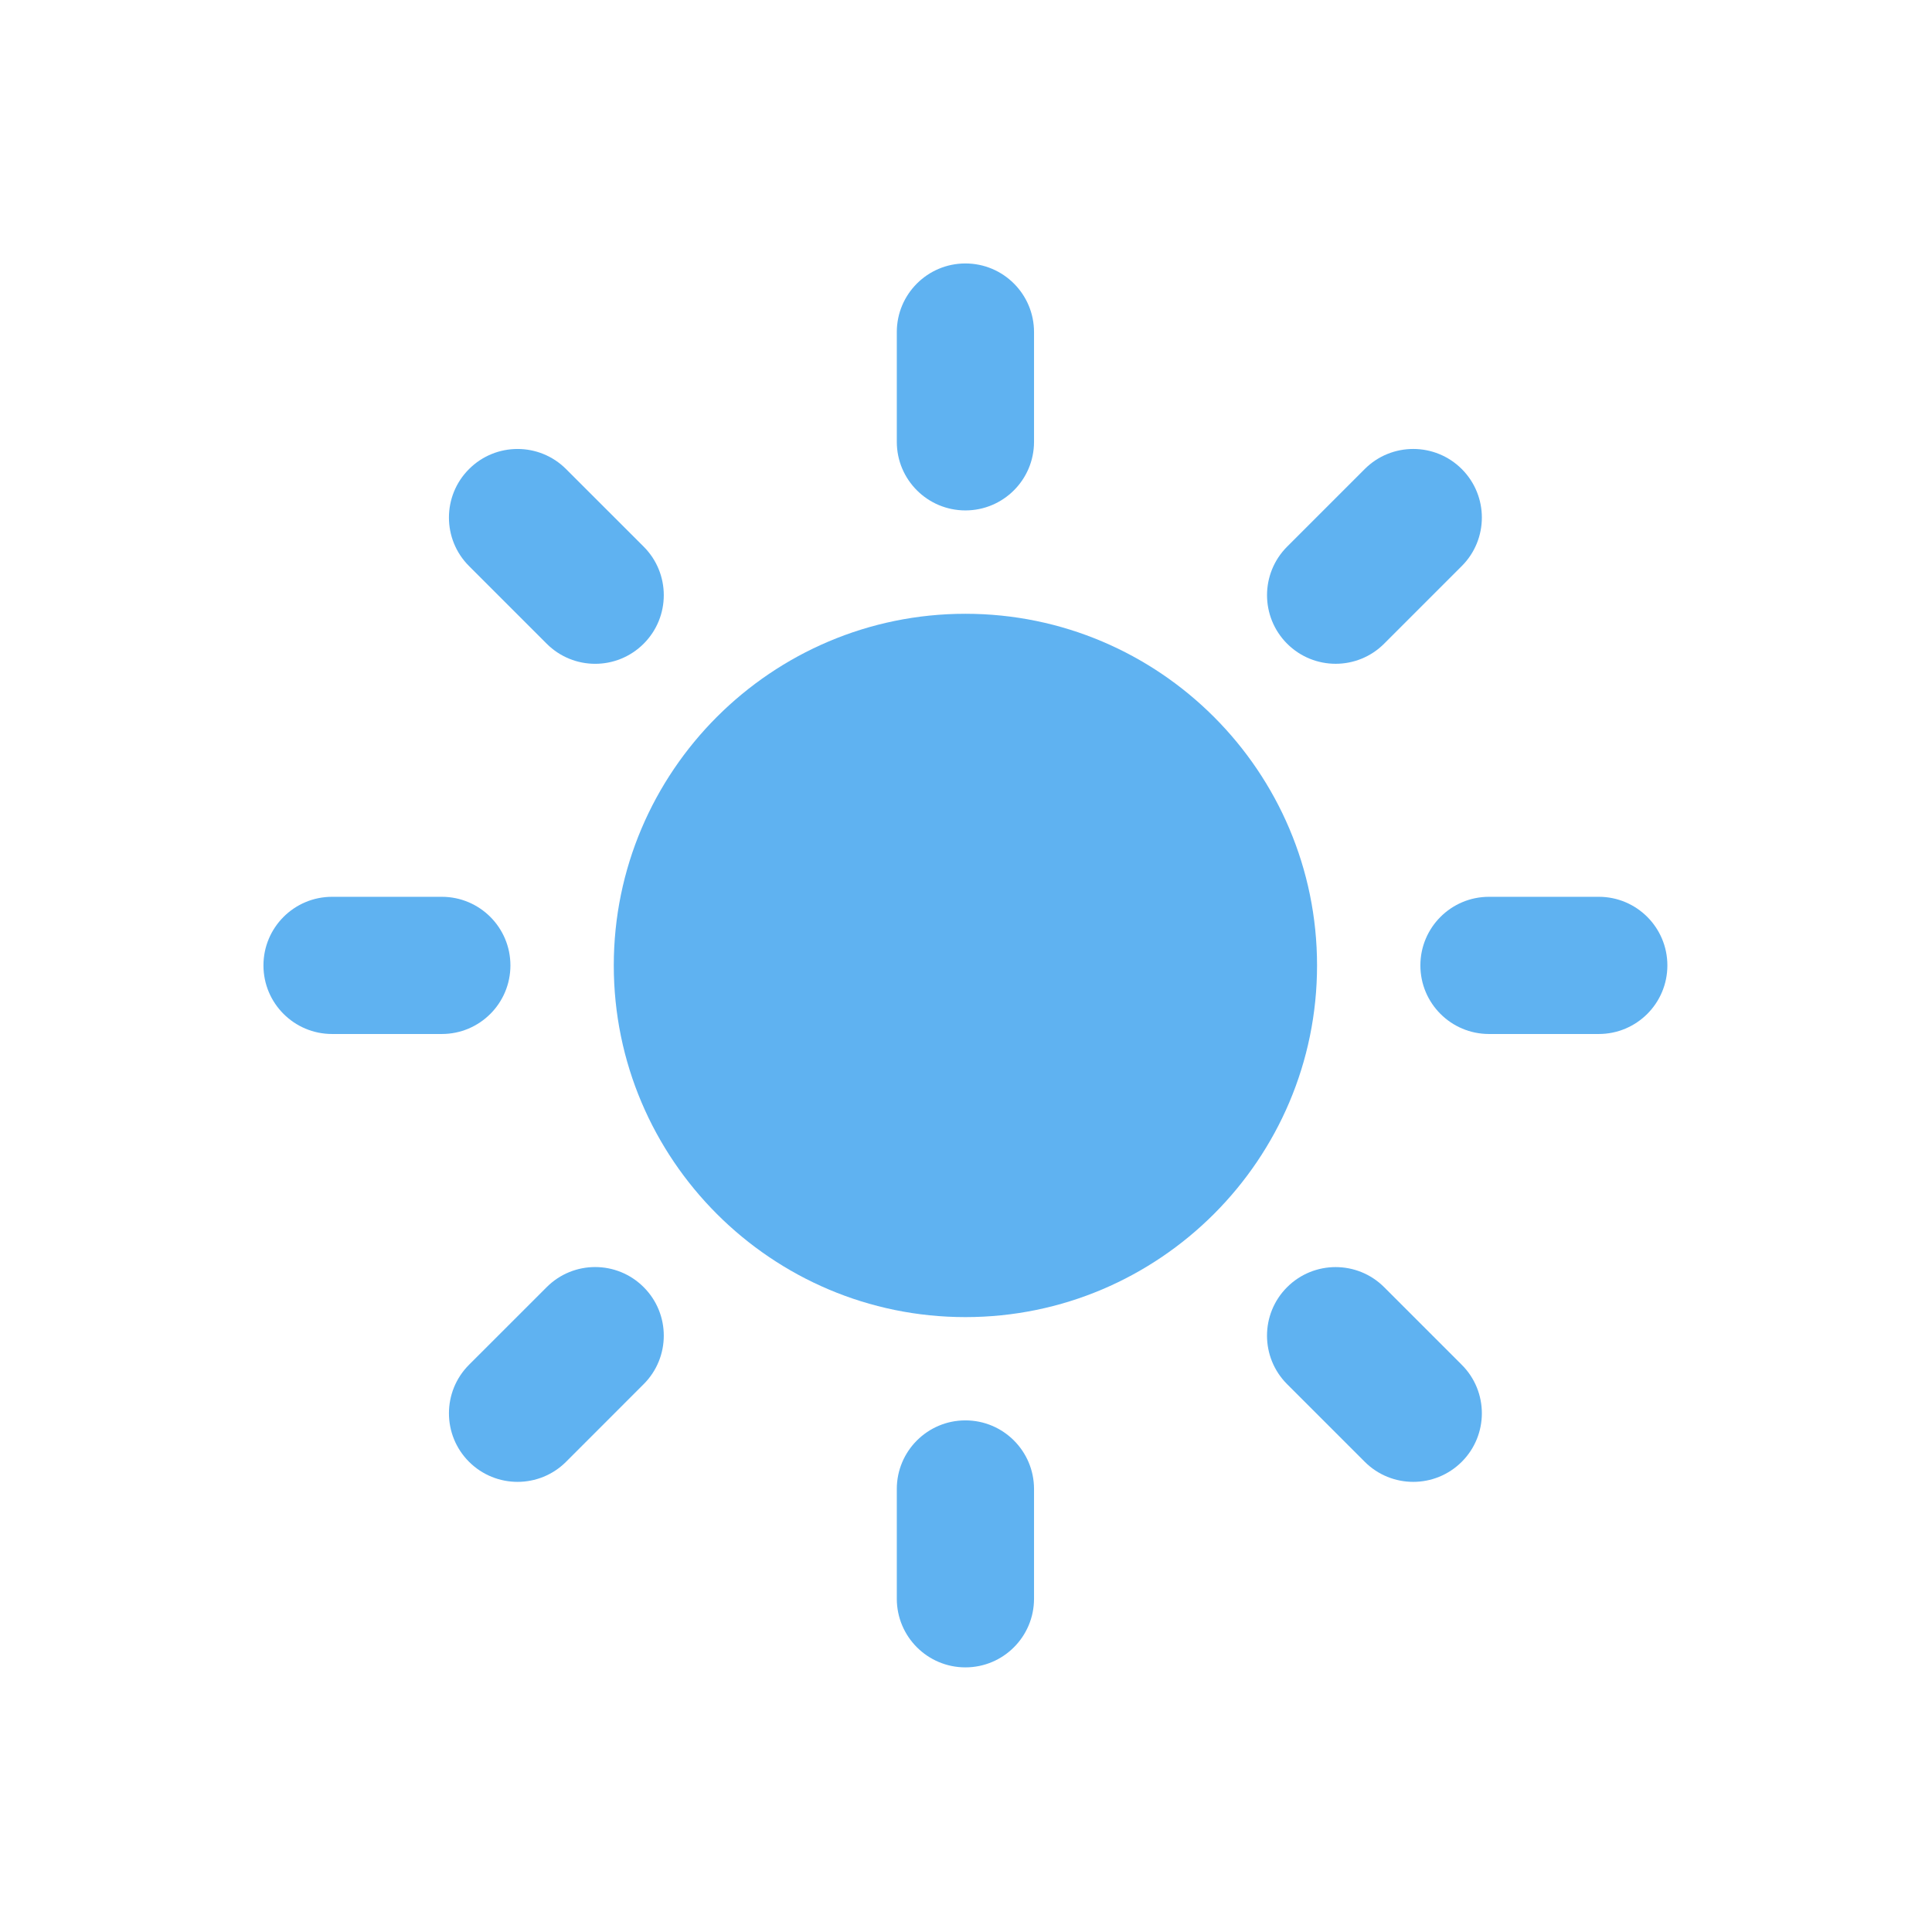 <svg xmlns="http://www.w3.org/2000/svg" xmlns:svg="http://www.w3.org/2000/svg" id="svg4355" width="22" height="22" version="1.1"><defs id="defs4357"><clipPath id="clipPath4160" clipPathUnits="userSpaceOnUse"><rect id="rect4162" width="1" height="1" x="7" y="1023.362" fill="#f2f2f2" fill-opacity="1" stroke="none" stroke-opacity="1" opacity="1"/></clipPath><clipPath id="clipPath4160-9" clipPathUnits="userSpaceOnUse"><rect id="rect4162-4" width="1" height="1" x="7" y="1023.362" fill="#f2f2f2" fill-opacity="1" stroke="none" stroke-opacity="1" opacity="1"/></clipPath><clipPath id="clipPath4160-7" clipPathUnits="userSpaceOnUse"><rect id="rect4162-2" width="1" height="1" x="7" y="1023.362" fill="#f2f2f2" fill-opacity="1" stroke="none" stroke-opacity="1" opacity="1"/></clipPath><clipPath id="clipPath4160-4" clipPathUnits="userSpaceOnUse"><rect id="rect4162-9" width="1" height="1" x="7" y="1023.362" fill="#f2f2f2" fill-opacity="1" stroke="none" stroke-opacity="1" opacity="1"/></clipPath><clipPath id="clipPath4160-71" clipPathUnits="userSpaceOnUse"><rect id="rect4162-23" width="1" height="1" x="7" y="1023.362" fill="#f2f2f2" fill-opacity="1" stroke="none" stroke-opacity="1" opacity="1"/></clipPath><clipPath id="clipPath4160-4-7" clipPathUnits="userSpaceOnUse"><rect id="rect4162-9-1" width="1" height="1" x="7" y="1023.362" fill="#f2f2f2" fill-opacity="1" stroke="none" stroke-opacity="1" opacity="1"/></clipPath><clipPath id="clipPath4160-3" clipPathUnits="userSpaceOnUse"><rect id="rect4162-0" width="1" height="1" x="7" y="1023.362" fill="#f2f2f2" fill-opacity="1" stroke="none" stroke-opacity="1" opacity="1"/></clipPath></defs><g id="layer1" transform="translate(-544.571,-742.934)"><rect id="rect4035" width="0" height="11" x="507.103" y="747.554" fill="#4d4d4d" fill-opacity="1" stroke="none"/><rect id="rect4035-5" width="0" height="11" x="525.144" y="745.503" fill="#4d4d4d" fill-opacity="1" stroke="none"/><rect id="rect4035-8" width="0" height="11" x="507.103" y="747.554" fill="#4d4d4d" fill-opacity="1" stroke="none"/><rect id="rect4035-59" width="0" height="11" x="507.103" y="747.554" fill="#4d4d4d" fill-opacity="1" stroke="none"/><rect id="rect4035-6" width="0" height="11" x="499.795" y="742.719" fill="#4d4d4d" fill-opacity="1" stroke="none"/><rect id="rect4035-5-1" width="0" height="11" x="517.836" y="740.668" fill="#4d4d4d" fill-opacity="1" stroke="none"/><rect id="rect4035-8-3" width="0" height="11" x="499.795" y="742.719" fill="#4d4d4d" fill-opacity="1" stroke="none"/><rect id="rect4035-59-4" width="0" height="11" x="499.795" y="742.719" fill="#4d4d4d" fill-opacity="1" stroke="none"/><rect id="rect4035-1" width="0" height="11" x="505.81" y="746.936" fill="#4d4d4d" fill-opacity="1" stroke="none"/><rect id="rect4035-5-0" width="0" height="11" x="523.851" y="744.884" fill="#4d4d4d" fill-opacity="1" stroke="none"/><rect id="rect4035-8-1" width="0" height="11" x="505.81" y="746.936" fill="#4d4d4d" fill-opacity="1" stroke="none"/><rect id="rect4035-59-1" width="0" height="11" x="505.81" y="746.936" fill="#4d4d4d" fill-opacity="1" stroke="none"/><rect id="rect4035-7" width="0" height="11" x="507.103" y="747.554" fill="#4d4d4d" fill-opacity="1" stroke="none"/><rect id="rect4035-5-7" width="0" height="11" x="525.144" y="745.503" fill="#4d4d4d" fill-opacity="1" stroke="none"/><rect id="rect4035-8-16" width="0" height="11" x="507.103" y="747.554" fill="#4d4d4d" fill-opacity="1" stroke="none"/><rect id="rect4035-59-18" width="0" height="11" x="507.103" y="747.554" fill="#4d4d4d" fill-opacity="1" stroke="none"/><rect id="rect4035-6-5" width="0" height="11" x="499.795" y="742.719" fill="#4d4d4d" fill-opacity="1" stroke="none"/><rect id="rect4035-5-1-8" width="0" height="11" x="517.836" y="740.668" fill="#4d4d4d" fill-opacity="1" stroke="none"/><rect id="rect4035-8-3-8" width="0" height="11" x="499.795" y="742.719" fill="#4d4d4d" fill-opacity="1" stroke="none"/><rect id="rect4035-59-4-7" width="0" height="11" x="499.795" y="742.719" fill="#4d4d4d" fill-opacity="1" stroke="none"/><rect id="rect4035-1-7" width="0" height="11" x="505.81" y="746.936" fill="#4d4d4d" fill-opacity="1" stroke="none"/><rect id="rect4035-5-0-8" width="0" height="11" x="523.851" y="744.884" fill="#4d4d4d" fill-opacity="1" stroke="none"/><rect id="rect4035-8-1-0" width="0" height="11" x="505.81" y="746.936" fill="#4d4d4d" fill-opacity="1" stroke="none"/><rect id="rect4035-59-1-3" width="0" height="11" x="505.81" y="746.936" fill="#4d4d4d" fill-opacity="1" stroke="none"/><rect id="rect4035-0" width="0" height="11" x="504.571" y="750.934" fill="#4d4d4d" fill-opacity="1" stroke="none"/><rect id="rect4035-5-5" width="0" height="11" x="522.612" y="748.882" fill="#4d4d4d" fill-opacity="1" stroke="none"/><rect id="rect4035-8-6" width="0" height="11" x="504.571" y="750.934" fill="#4d4d4d" fill-opacity="1" stroke="none"/><rect id="rect4035-59-11" width="0" height="11" x="504.571" y="750.934" fill="#4d4d4d" fill-opacity="1" stroke="none"/><rect id="rect4035-9" width="0" height="11" x="488.583" y="747.3" fill="#4d4d4d" fill-opacity="1" stroke="none"/><rect id="rect4035-5-8" width="0" height="11" x="506.624" y="745.248" fill="#4d4d4d" fill-opacity="1" stroke="none"/><rect id="rect4035-8-0" width="0" height="11" x="488.583" y="747.3" fill="#4d4d4d" fill-opacity="1" stroke="none"/><rect id="rect4035-59-1-8" width="0" height="11" x="488.583" y="747.3" fill="#4d4d4d" fill-opacity="1" stroke="none"/><rect id="rect4035-69" width="0" height="11" x="507.103" y="747.554" fill="#4d4d4d" fill-opacity="1" stroke="none"/><rect id="rect4035-5-4" width="0" height="11" x="525.144" y="745.503" fill="#4d4d4d" fill-opacity="1" stroke="none"/><rect id="rect4035-8-72" width="0" height="11" x="507.103" y="747.554" fill="#4d4d4d" fill-opacity="1" stroke="none"/><rect id="rect4035-59-0" width="0" height="11" x="507.103" y="747.554" fill="#4d4d4d" fill-opacity="1" stroke="none"/><rect id="rect4035-6-9" width="0" height="11" x="499.795" y="742.719" fill="#4d4d4d" fill-opacity="1" stroke="none"/><rect id="rect4035-5-1-1" width="0" height="11" x="517.836" y="740.668" fill="#4d4d4d" fill-opacity="1" stroke="none"/><rect id="rect4035-8-3-7" width="0" height="11" x="499.795" y="742.719" fill="#4d4d4d" fill-opacity="1" stroke="none"/><rect id="rect4035-59-4-5" width="0" height="11" x="499.795" y="742.719" fill="#4d4d4d" fill-opacity="1" stroke="none"/><rect id="rect4035-1-1" width="0" height="11" x="505.81" y="746.936" fill="#4d4d4d" fill-opacity="1" stroke="none"/><rect id="rect4035-5-0-2" width="0" height="11" x="523.851" y="744.884" fill="#4d4d4d" fill-opacity="1" stroke="none"/><rect id="rect4035-8-1-4" width="0" height="11" x="505.81" y="746.936" fill="#4d4d4d" fill-opacity="1" stroke="none"/><rect id="rect4035-59-1-7" width="0" height="11" x="505.81" y="746.936" fill="#4d4d4d" fill-opacity="1" stroke="none"/><rect id="rect4035-7-1" width="0" height="11" x="507.103" y="747.554" fill="#4d4d4d" fill-opacity="1" stroke="none"/><rect id="rect4035-5-7-6" width="0" height="11" x="525.144" y="745.503" fill="#4d4d4d" fill-opacity="1" stroke="none"/><rect id="rect4035-8-16-2" width="0" height="11" x="507.103" y="747.554" fill="#4d4d4d" fill-opacity="1" stroke="none"/><rect id="rect4035-59-18-3" width="0" height="11" x="507.103" y="747.554" fill="#4d4d4d" fill-opacity="1" stroke="none"/><rect id="rect4035-6-5-7" width="0" height="11" x="499.795" y="742.719" fill="#4d4d4d" fill-opacity="1" stroke="none"/><rect id="rect4035-5-1-8-8" width="0" height="11" x="517.836" y="740.668" fill="#4d4d4d" fill-opacity="1" stroke="none"/><rect id="rect4035-8-3-8-9" width="0" height="11" x="499.795" y="742.719" fill="#4d4d4d" fill-opacity="1" stroke="none"/><rect id="rect4035-59-4-7-6" width="0" height="11" x="499.795" y="742.719" fill="#4d4d4d" fill-opacity="1" stroke="none"/><rect id="rect4035-1-7-1" width="0" height="11" x="505.81" y="746.936" fill="#4d4d4d" fill-opacity="1" stroke="none"/><rect id="rect4035-5-0-8-1" width="0" height="11" x="523.851" y="744.884" fill="#4d4d4d" fill-opacity="1" stroke="none"/><rect id="rect4035-8-1-0-5" width="0" height="11" x="505.81" y="746.936" fill="#4d4d4d" fill-opacity="1" stroke="none"/><rect id="rect4035-59-1-3-6" width="0" height="11" x="505.81" y="746.936" fill="#4d4d4d" fill-opacity="1" stroke="none"/><rect id="rect4035-0-5" width="0" height="11" x="504.571" y="750.934" fill="#4d4d4d" fill-opacity="1" stroke="none"/><rect id="rect4035-5-5-1" width="0" height="11" x="522.612" y="748.882" fill="#4d4d4d" fill-opacity="1" stroke="none"/><rect id="rect4035-8-6-9" width="0" height="11" x="504.571" y="750.934" fill="#4d4d4d" fill-opacity="1" stroke="none"/><rect id="rect4035-59-11-7" width="0" height="11" x="504.571" y="750.934" fill="#4d4d4d" fill-opacity="1" stroke="none"/><rect id="rect4035-9-9" width="0" height="11" x="488.583" y="747.3" fill="#4d4d4d" fill-opacity="1" stroke="none"/><rect id="rect4035-5-8-5" width="0" height="11" x="506.624" y="745.248" fill="#4d4d4d" fill-opacity="1" stroke="none"/><rect id="rect4035-8-0-9" width="0" height="11" x="488.583" y="747.3" fill="#4d4d4d" fill-opacity="1" stroke="none"/><rect id="rect4035-59-1-8-3" width="0" height="11" x="488.583" y="747.3" fill="#4d4d4d" fill-opacity="1" stroke="none"/><rect id="rect4035-3" width="0" height="11" x="507.103" y="747.554" fill="#4d4d4d" fill-opacity="1" stroke="none"/><rect id="rect4035-5-2" width="0" height="11" x="525.144" y="745.503" fill="#4d4d4d" fill-opacity="1" stroke="none"/><rect id="rect4035-8-7" width="0" height="11" x="507.103" y="747.554" fill="#4d4d4d" fill-opacity="1" stroke="none"/><rect id="rect4035-59-43" width="0" height="11" x="507.103" y="747.554" fill="#4d4d4d" fill-opacity="1" stroke="none"/><rect id="rect4035-6-2" width="0" height="11" x="499.795" y="742.719" fill="#4d4d4d" fill-opacity="1" stroke="none"/><rect id="rect4035-5-1-6" width="0" height="11" x="517.836" y="740.668" fill="#4d4d4d" fill-opacity="1" stroke="none"/><rect id="rect4035-8-3-4" width="0" height="11" x="499.795" y="742.719" fill="#4d4d4d" fill-opacity="1" stroke="none"/><rect id="rect4035-59-4-8" width="0" height="11" x="499.795" y="742.719" fill="#4d4d4d" fill-opacity="1" stroke="none"/><rect id="rect4035-1-8" width="0" height="11" x="505.81" y="746.936" fill="#4d4d4d" fill-opacity="1" stroke="none"/><rect id="rect4035-5-0-0" width="0" height="11" x="523.851" y="744.884" fill="#4d4d4d" fill-opacity="1" stroke="none"/><rect id="rect4035-8-1-3" width="0" height="11" x="505.81" y="746.936" fill="#4d4d4d" fill-opacity="1" stroke="none"/><rect id="rect4035-59-1-1" width="0" height="11" x="505.81" y="746.936" fill="#4d4d4d" fill-opacity="1" stroke="none"/><g id="layer1-4" fill="#5fb2f1" fill-opacity="1"><rect id="rect4035-56" width="0" height="11" x="527.154" y="747.554" fill="#5fb2f1" fill-opacity="1" stroke="none"/><rect id="rect4035-5-83" width="0" height="11" x="545.195" y="745.503" fill="#5fb2f1" fill-opacity="1" stroke="none"/><rect id="rect4035-8-5" width="0" height="11" x="527.154" y="747.554" fill="#5fb2f1" fill-opacity="1" stroke="none"/><rect id="rect4035-59-3" width="0" height="11" x="527.154" y="747.554" fill="#5fb2f1" fill-opacity="1" stroke="none"/><rect id="rect4035-6-95" width="0" height="11" x="519.846" y="742.719" fill="#5fb2f1" fill-opacity="1" stroke="none"/><rect id="rect4035-5-1-3" width="0" height="11" x="537.887" y="740.668" fill="#5fb2f1" fill-opacity="1" stroke="none"/><rect id="rect4035-8-3-95" width="0" height="11" x="519.846" y="742.719" fill="#5fb2f1" fill-opacity="1" stroke="none"/><rect id="rect4035-59-4-3" width="0" height="11" x="519.846" y="742.719" fill="#5fb2f1" fill-opacity="1" stroke="none"/><rect id="rect4035-1-0" width="0" height="11" x="525.861" y="746.936" fill="#5fb2f1" fill-opacity="1" stroke="none"/><rect id="rect4035-5-0-37" width="0" height="11" x="543.902" y="744.884" fill="#5fb2f1" fill-opacity="1" stroke="none"/><rect id="rect4035-8-1-5" width="0" height="11" x="525.861" y="746.936" fill="#5fb2f1" fill-opacity="1" stroke="none"/><rect id="rect4035-59-1-6" width="0" height="11" x="525.861" y="746.936" fill="#5fb2f1" fill-opacity="1" stroke="none"/><rect id="rect4035-7-8" width="0" height="11" x="527.154" y="747.554" fill="#5fb2f1" fill-opacity="1" stroke="none"/><rect id="rect4035-5-7-4" width="0" height="11" x="545.195" y="745.503" fill="#5fb2f1" fill-opacity="1" stroke="none"/><rect id="rect4035-8-16-8" width="0" height="11" x="527.154" y="747.554" fill="#5fb2f1" fill-opacity="1" stroke="none"/><rect id="rect4035-59-18-7" width="0" height="11" x="527.154" y="747.554" fill="#5fb2f1" fill-opacity="1" stroke="none"/><rect id="rect4035-6-5-00" width="0" height="11" x="519.846" y="742.719" fill="#5fb2f1" fill-opacity="1" stroke="none"/><rect id="rect4035-5-1-8-1" width="0" height="11" x="537.887" y="740.668" fill="#5fb2f1" fill-opacity="1" stroke="none"/><rect id="rect4035-8-3-8-8" width="0" height="11" x="519.846" y="742.719" fill="#5fb2f1" fill-opacity="1" stroke="none"/><rect id="rect4035-59-4-7-0" width="0" height="11" x="519.846" y="742.719" fill="#5fb2f1" fill-opacity="1" stroke="none"/><rect id="rect4035-1-7-5" width="0" height="11" x="525.861" y="746.936" fill="#5fb2f1" fill-opacity="1" stroke="none"/><rect id="rect4035-5-0-8-19" width="0" height="11" x="543.902" y="744.884" fill="#5fb2f1" fill-opacity="1" stroke="none"/><rect id="rect4035-8-1-0-1" width="0" height="11" x="525.861" y="746.936" fill="#5fb2f1" fill-opacity="1" stroke="none"/><rect id="rect4035-59-1-3-66" width="0" height="11" x="525.861" y="746.936" fill="#5fb2f1" fill-opacity="1" stroke="none"/><rect id="rect4035-0-9" width="0" height="11" x="524.622" y="750.934" fill="#5fb2f1" fill-opacity="1" stroke="none"/><rect id="rect4035-5-5-4" width="0" height="11" x="542.663" y="748.882" fill="#5fb2f1" fill-opacity="1" stroke="none"/><rect id="rect4035-8-6-1" width="0" height="11" x="524.622" y="750.934" fill="#5fb2f1" fill-opacity="1" stroke="none"/><rect id="rect4035-59-11-47" width="0" height="11" x="524.622" y="750.934" fill="#5fb2f1" fill-opacity="1" stroke="none"/><rect id="rect4035-9-0" width="0" height="11" x="508.634" y="747.3" fill="#5fb2f1" fill-opacity="1" stroke="none"/><rect id="rect4035-5-8-2" width="0" height="11" x="526.675" y="745.248" fill="#5fb2f1" fill-opacity="1" stroke="none"/><rect id="rect4035-8-0-2" width="0" height="11" x="508.634" y="747.3" fill="#5fb2f1" fill-opacity="1" stroke="none"/><rect id="rect4035-59-1-8-9" width="0" height="11" x="508.634" y="747.3" fill="#5fb2f1" fill-opacity="1" stroke="none"/><rect id="rect4035-3-7" width="0" height="11" x="527.154" y="747.554" fill="#5fb2f1" fill-opacity="1" stroke="none"/><rect id="rect4035-5-2-5" width="0" height="11" x="545.195" y="745.503" fill="#5fb2f1" fill-opacity="1" stroke="none"/><rect id="rect4035-8-7-2" width="0" height="11" x="527.154" y="747.554" fill="#5fb2f1" fill-opacity="1" stroke="none"/><rect id="rect4035-59-43-2" width="0" height="11" x="527.154" y="747.554" fill="#5fb2f1" fill-opacity="1" stroke="none"/><rect id="rect4035-6-2-5" width="0" height="11" x="519.846" y="742.719" fill="#5fb2f1" fill-opacity="1" stroke="none"/><rect id="rect4035-5-1-6-7" width="0" height="11" x="537.887" y="740.668" fill="#5fb2f1" fill-opacity="1" stroke="none"/><rect id="rect4035-8-3-4-9" width="0" height="11" x="519.846" y="742.719" fill="#5fb2f1" fill-opacity="1" stroke="none"/><rect id="rect4035-59-4-8-3" width="0" height="11" x="519.846" y="742.719" fill="#5fb2f1" fill-opacity="1" stroke="none"/><rect id="rect4035-1-8-3" width="0" height="11" x="525.861" y="746.936" fill="#5fb2f1" fill-opacity="1" stroke="none"/><rect id="rect4035-5-0-0-7" width="0" height="11" x="543.902" y="744.884" fill="#5fb2f1" fill-opacity="1" stroke="none"/><rect id="rect4035-8-1-3-2" width="0" height="11" x="525.861" y="746.936" fill="#5fb2f1" fill-opacity="1" stroke="none"/><rect id="rect4035-59-1-1-4" width="0" height="11" x="525.861" y="746.936" fill="#5fb2f1" fill-opacity="1" stroke="none"/><rect id="rect4035-08" width="0" height="11" x="527.103" y="747.554" fill="#5fb2f1" fill-opacity="1" stroke="none"/><rect id="rect4035-5-9" width="0" height="11" x="545.144" y="745.503" fill="#5fb2f1" fill-opacity="1" stroke="none"/><rect id="rect4035-8-09" width="0" height="11" x="527.103" y="747.554" fill="#5fb2f1" fill-opacity="1" stroke="none"/><rect id="rect4035-59-23" width="0" height="11" x="527.103" y="747.554" fill="#5fb2f1" fill-opacity="1" stroke="none"/><rect id="rect4035-6-51" width="0" height="11" x="519.795" y="742.719" fill="#5fb2f1" fill-opacity="1" stroke="none"/><rect id="rect4035-5-1-67" width="0" height="11" x="537.836" y="740.668" fill="#5fb2f1" fill-opacity="1" stroke="none"/><rect id="rect4035-8-3-9" width="0" height="11" x="519.795" y="742.719" fill="#5fb2f1" fill-opacity="1" stroke="none"/><rect id="rect4035-59-4-5-9" width="0" height="11" x="519.795" y="742.719" fill="#5fb2f1" fill-opacity="1" stroke="none"/><rect id="rect4035-1-79" width="0" height="11" x="525.81" y="746.936" fill="#5fb2f1" fill-opacity="1" stroke="none"/><rect id="rect4035-5-0-3" width="0" height="11" x="543.851" y="744.884" fill="#5fb2f1" fill-opacity="1" stroke="none"/><rect id="rect4035-8-1-6" width="0" height="11" x="525.81" y="746.936" fill="#5fb2f1" fill-opacity="1" stroke="none"/><rect id="rect4035-59-1-39" width="0" height="11" x="525.81" y="746.936" fill="#5fb2f1" fill-opacity="1" stroke="none"/><rect id="rect4035-7-5" width="0" height="11" x="527.103" y="747.554" fill="#5fb2f1" fill-opacity="1" stroke="none"/><rect id="rect4035-5-7-3" width="0" height="11" x="545.144" y="745.503" fill="#5fb2f1" fill-opacity="1" stroke="none"/><rect id="rect4035-8-16-1" width="0" height="11" x="527.103" y="747.554" fill="#5fb2f1" fill-opacity="1" stroke="none"/><rect id="rect4035-59-18-3-3" width="0" height="11" x="527.103" y="747.554" fill="#5fb2f1" fill-opacity="1" stroke="none"/><rect id="rect4035-6-5-0" width="0" height="11" x="519.795" y="742.719" fill="#5fb2f1" fill-opacity="1" stroke="none"/><rect id="rect4035-5-1-8-6" width="0" height="11" x="537.836" y="740.668" fill="#5fb2f1" fill-opacity="1" stroke="none"/><rect id="rect4035-8-3-8-6" width="0" height="11" x="519.795" y="742.719" fill="#5fb2f1" fill-opacity="1" stroke="none"/><rect id="rect4035-59-4-7-6-4" width="0" height="11" x="519.795" y="742.719" fill="#5fb2f1" fill-opacity="1" stroke="none"/><rect id="rect4035-1-7-0" width="0" height="11" x="525.81" y="746.936" fill="#5fb2f1" fill-opacity="1" stroke="none"/><rect id="rect4035-5-0-8-2" width="0" height="11" x="543.851" y="744.884" fill="#5fb2f1" fill-opacity="1" stroke="none"/><rect id="rect4035-8-1-0-6" width="0" height="11" x="525.81" y="746.936" fill="#5fb2f1" fill-opacity="1" stroke="none"/><rect id="rect4035-59-1-3-3" width="0" height="11" x="525.81" y="746.936" fill="#5fb2f1" fill-opacity="1" stroke="none"/><rect id="rect4035-0-4" width="0" height="11" x="524.571" y="750.934" fill="#5fb2f1" fill-opacity="1" stroke="none"/><rect id="rect4035-5-5-7" width="0" height="11" x="542.612" y="748.882" fill="#5fb2f1" fill-opacity="1" stroke="none"/><rect id="rect4035-8-6-2" width="0" height="11" x="524.571" y="750.934" fill="#5fb2f1" fill-opacity="1" stroke="none"/><rect id="rect4035-59-11-4" width="0" height="11" x="524.571" y="750.934" fill="#5fb2f1" fill-opacity="1" stroke="none"/><rect id="rect4035-9-6" width="0" height="11" x="508.583" y="747.3" fill="#5fb2f1" fill-opacity="1" stroke="none"/><rect id="rect4035-5-8-6" width="0" height="11" x="526.624" y="745.248" fill="#5fb2f1" fill-opacity="1" stroke="none"/><rect id="rect4035-8-0-7" width="0" height="11" x="508.583" y="747.3" fill="#5fb2f1" fill-opacity="1" stroke="none"/><rect id="rect4035-59-1-8-4" width="0" height="11" x="508.583" y="747.3" fill="#5fb2f1" fill-opacity="1" stroke="none"/><g id="g3-3" fill="#5fb2f1" fill-opacity="1" transform="matrix(0.354,0,0,0.354,547.571,745.934)"><g id="g5-5" fill="#5fb2f1" fill-opacity="1"><path id="path7-3" fill="#5fb2f1" fill-opacity="1" d="m 22.58,11.269 c -6.237,0 -11.311,5.075 -11.311,11.312 0,6.237 5.074,11.312 11.311,11.312 6.236,0 11.311,-5.074 11.311,-11.312 0,-6.238 -5.075,-11.312 -11.311,-11.312 z"/><g id="g9-9" fill="#5fb2f1" fill-opacity="1"><g id="g11-6" fill="#5fb2f1" fill-opacity="1"><path id="path13-9" fill="#5fb2f1" fill-opacity="1" d="m 22.58,7.944 c -1.219,0 -2.207,-0.988 -2.207,-2.206 l 0,-3.531 C 20.373,0.988 21.361,0 22.58,0 c 1.219,0 2.207,0.988 2.207,2.207 l 0,3.531 c 0,1.218 -0.989,2.206 -2.207,2.206 z"/></g><g id="g15-4" fill="#5fb2f1" fill-opacity="1"><path id="path17-7" fill="#5fb2f1" fill-opacity="1" d="m 22.58,37.215 c -1.219,0 -2.207,0.988 -2.207,2.207 l 0,3.53 c 0,1.22 0.988,2.208 2.207,2.208 1.219,0 2.207,-0.988 2.207,-2.208 l 0,-3.53 c 0,-1.219 -0.989,-2.207 -2.207,-2.207 z"/></g><g id="g19-6" fill="#5fb2f1" fill-opacity="1"><path id="path21-5" fill="#5fb2f1" fill-opacity="1" d="m 32.928,12.231 c -0.861,-0.862 -0.861,-2.259 0,-3.121 l 2.497,-2.497 c 0.861,-0.861 2.259,-0.861 3.121,0 0.862,0.862 0.862,2.26 0,3.121 l -2.497,2.497 c -0.861,0.862 -2.258,0.862 -3.121,0 z"/></g><g id="g23-0" fill="#5fb2f1" fill-opacity="1"><path id="path25-6" fill="#5fb2f1" fill-opacity="1" d="m 12.231,32.93 c -0.862,-0.863 -2.259,-0.863 -3.121,0 l -2.497,2.496 c -0.861,0.861 -0.862,2.26 0,3.121 0.862,0.861 2.26,0.861 3.121,0 l 2.497,-2.498 c 0.862,-0.861 0.862,-2.259 0,-3.119 z"/></g><g id="g27-8" fill="#5fb2f1" fill-opacity="1"><path id="path29-8" fill="#5fb2f1" fill-opacity="1" d="m 37.215,22.58 c 0,-1.219 0.988,-2.207 2.207,-2.207 l 3.531,0 c 1.219,0 2.207,0.988 2.207,2.207 0,1.219 -0.988,2.206 -2.207,2.206 l -3.531,0 c -1.219,0 -2.207,-0.987 -2.207,-2.206 z"/></g><g id="g31-0" fill="#5fb2f1" fill-opacity="1"><path id="path33-1" fill="#5fb2f1" fill-opacity="1" d="m 7.944,22.58 c 0,-1.219 -0.988,-2.207 -2.207,-2.207 l -3.53,0 C 0.988,20.373 0,21.361 0,22.58 c 0,1.219 0.988,2.206 2.207,2.206 l 3.531,0 c 1.218,0 2.206,-0.987 2.206,-2.206 z"/></g><g id="g35-3" fill="#5fb2f1" fill-opacity="1"><path id="path37-0" fill="#5fb2f1" fill-opacity="1" d="m 32.928,32.93 c 0.862,-0.861 2.26,-0.861 3.121,0 l 2.497,2.497 c 0.862,0.86 0.862,2.259 0,3.12 -0.862,0.861 -2.259,0.861 -3.121,0 L 32.928,36.05 c -0.862,-0.862 -0.862,-2.259 0,-3.12 z"/></g><g id="g39-5" fill="#5fb2f1" fill-opacity="1"><path id="path41-2" fill="#5fb2f1" fill-opacity="1" d="m 12.231,12.231 c 0.862,-0.862 0.862,-2.259 0,-3.121 L 9.734,6.614 c -0.862,-0.862 -2.259,-0.862 -3.121,0 -0.862,0.861 -0.862,2.259 0,3.12 l 2.497,2.497 c 0.862,0.863 2.259,0.863 3.121,0 z"/></g></g></g></g></g></g></svg>